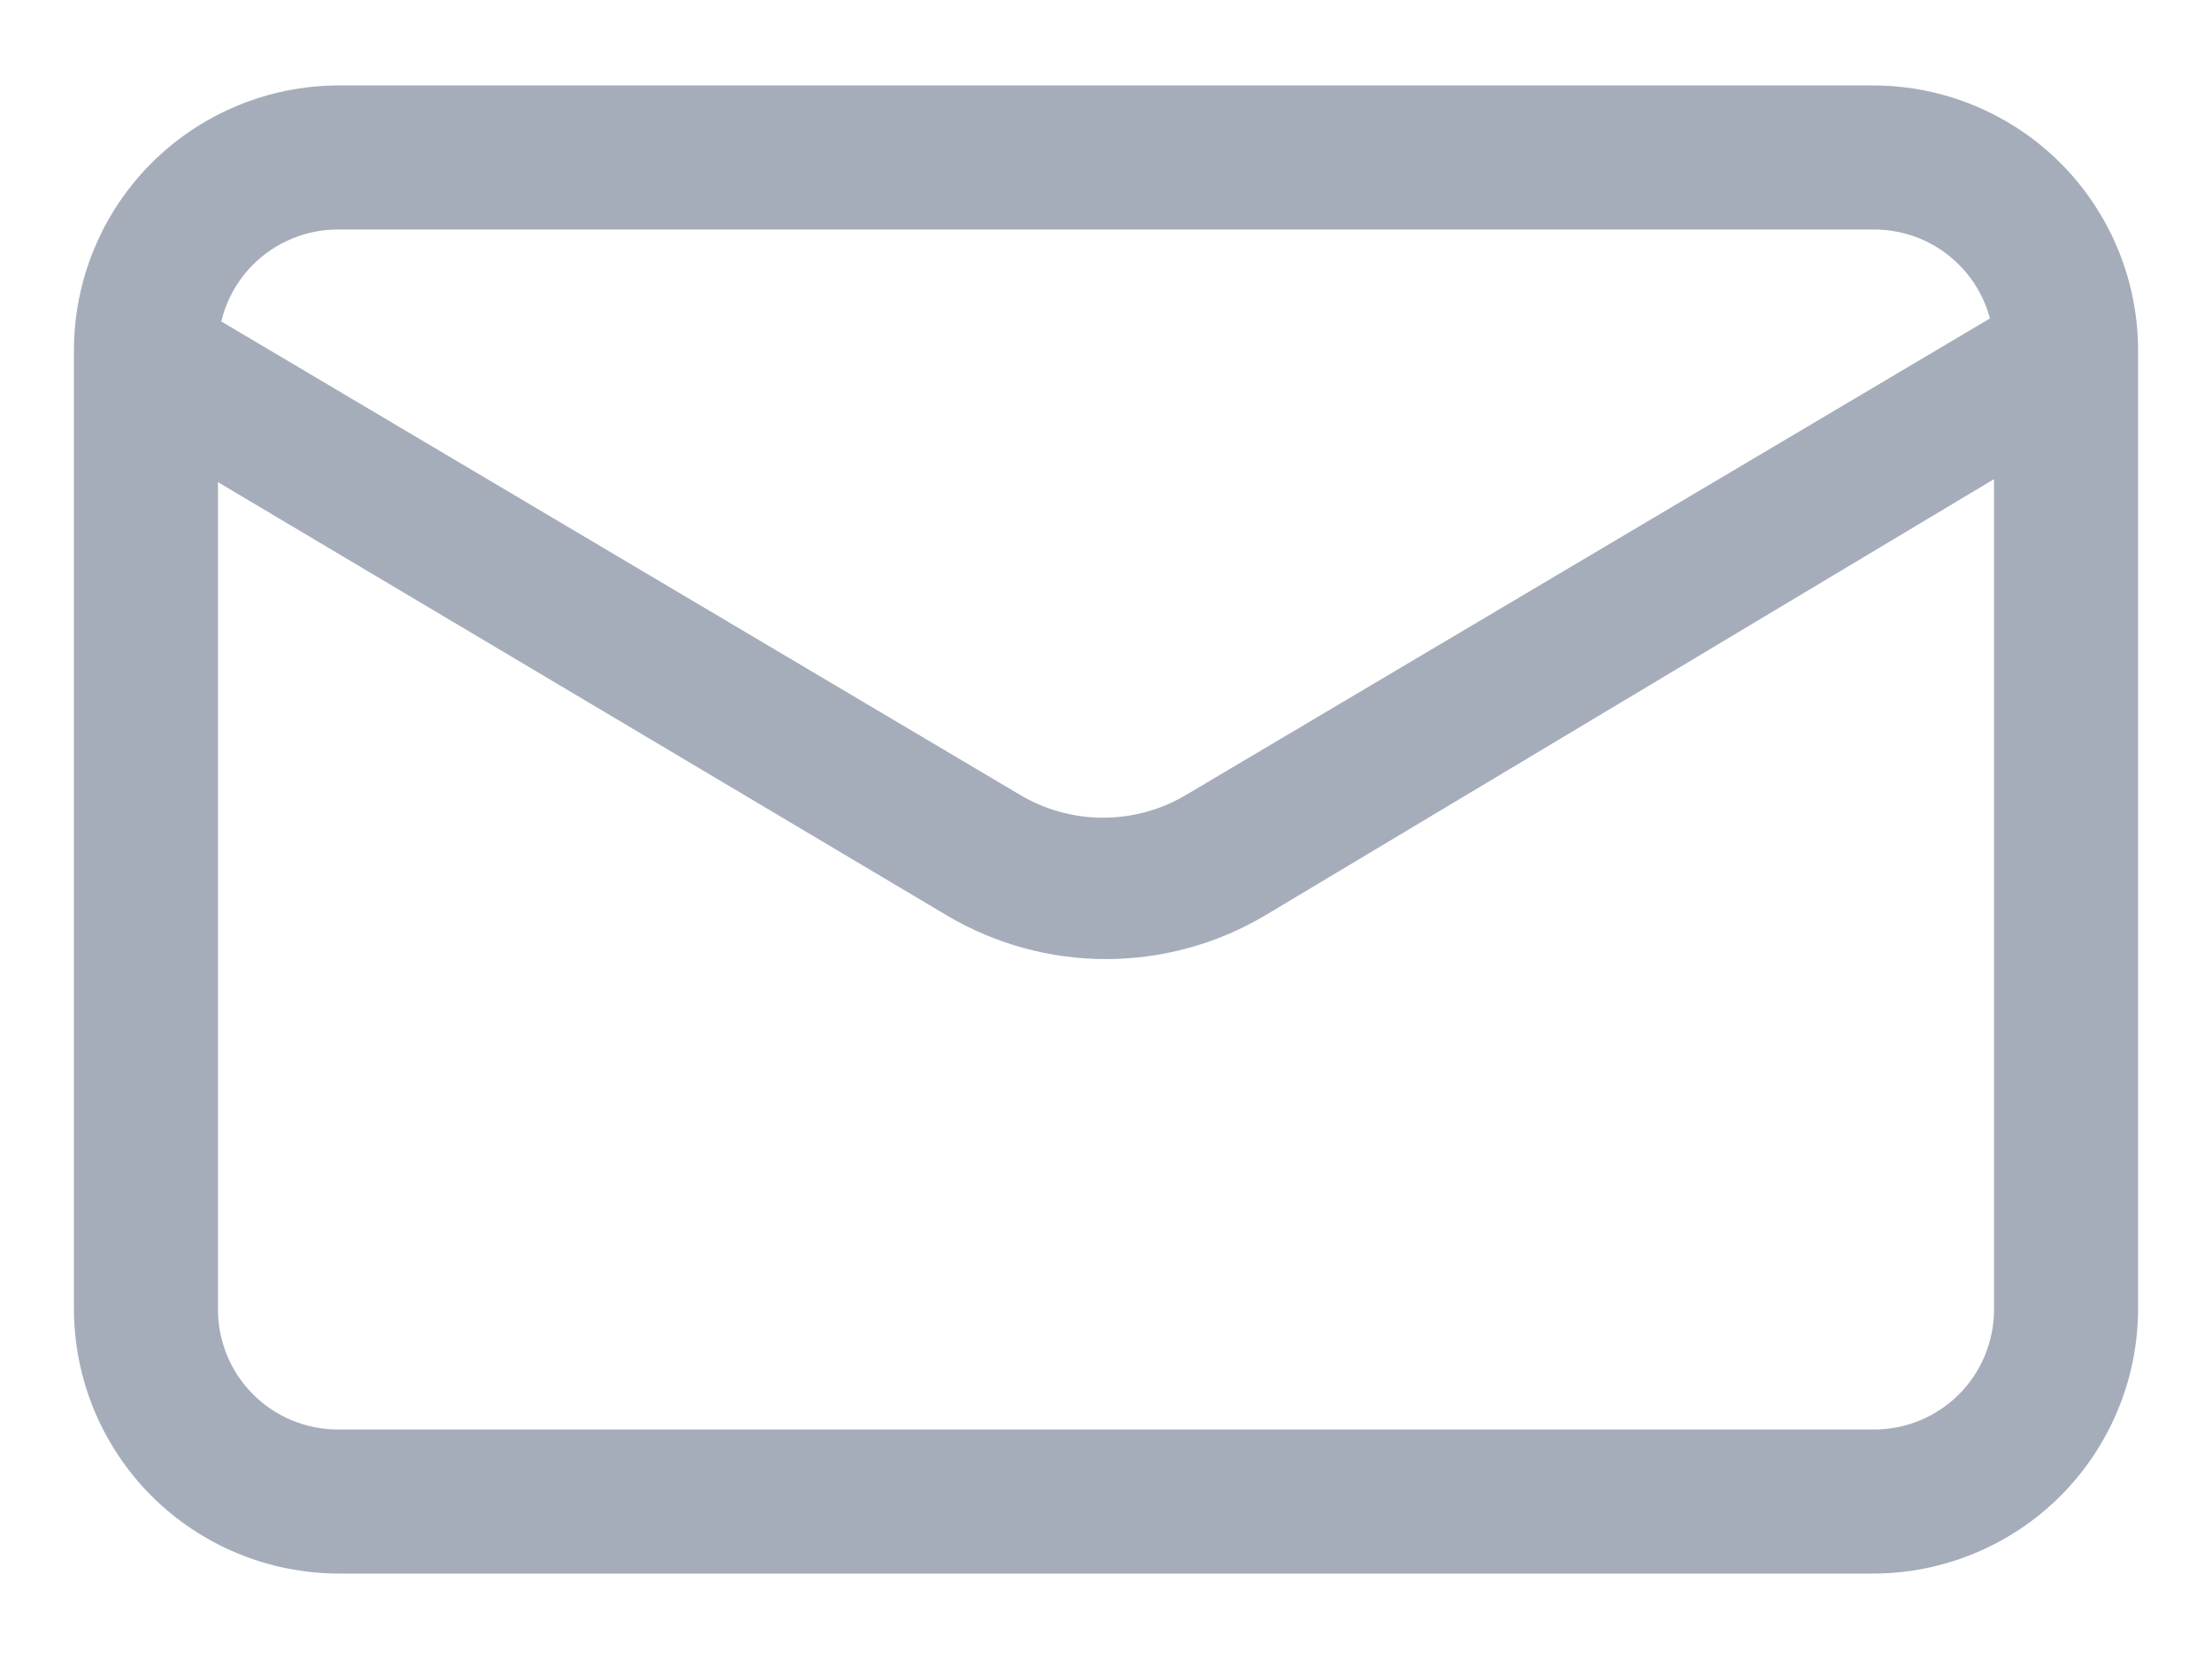 <svg width="24" height="18" viewBox="0 0 24 18" fill="none" xmlns="http://www.w3.org/2000/svg">
<path d="M20.333 17.073H3.667C2.908 17.07 2.181 16.767 1.644 16.231C1.107 15.694 0.805 14.967 0.802 14.208V3.792C0.805 3.033 1.107 2.306 1.644 1.769C2.181 1.233 2.908 0.93 3.667 0.927H20.333C21.092 0.93 21.819 1.233 22.356 1.769C22.892 2.306 23.195 3.033 23.198 3.792V14.208C23.195 14.967 22.892 15.694 22.356 16.231C21.819 16.767 21.092 17.07 20.333 17.073ZM3.667 2.49C3.321 2.49 2.99 2.627 2.746 2.871C2.502 3.115 2.365 3.446 2.365 3.792V14.208C2.365 14.554 2.502 14.885 2.746 15.129C2.99 15.373 3.321 15.51 3.667 15.51H20.333C20.679 15.51 21.01 15.373 21.254 15.129C21.498 14.885 21.635 14.554 21.635 14.208V3.792C21.635 3.446 21.498 3.115 21.254 2.871C21.01 2.627 20.679 2.49 20.333 2.49H3.667Z" fill="#A6ADBA"/>
<path d="M12 10.406C11.395 10.406 10.802 10.244 10.281 9.937L1.187 4.531C1.017 4.425 0.894 4.259 0.842 4.066C0.79 3.872 0.813 3.667 0.906 3.49C1.01 3.317 1.177 3.193 1.372 3.142C1.566 3.092 1.773 3.119 1.948 3.219L11.052 8.615C11.328 8.783 11.645 8.872 11.969 8.872C12.292 8.872 12.609 8.783 12.885 8.615L21.989 3.219C22.164 3.119 22.371 3.092 22.565 3.142C22.76 3.193 22.927 3.317 23.031 3.49C23.125 3.667 23.148 3.872 23.095 4.066C23.043 4.259 22.92 4.425 22.75 4.531L13.719 9.937C13.198 10.244 12.604 10.406 12 10.406Z" fill="#A6ADBA"/>
</svg>
